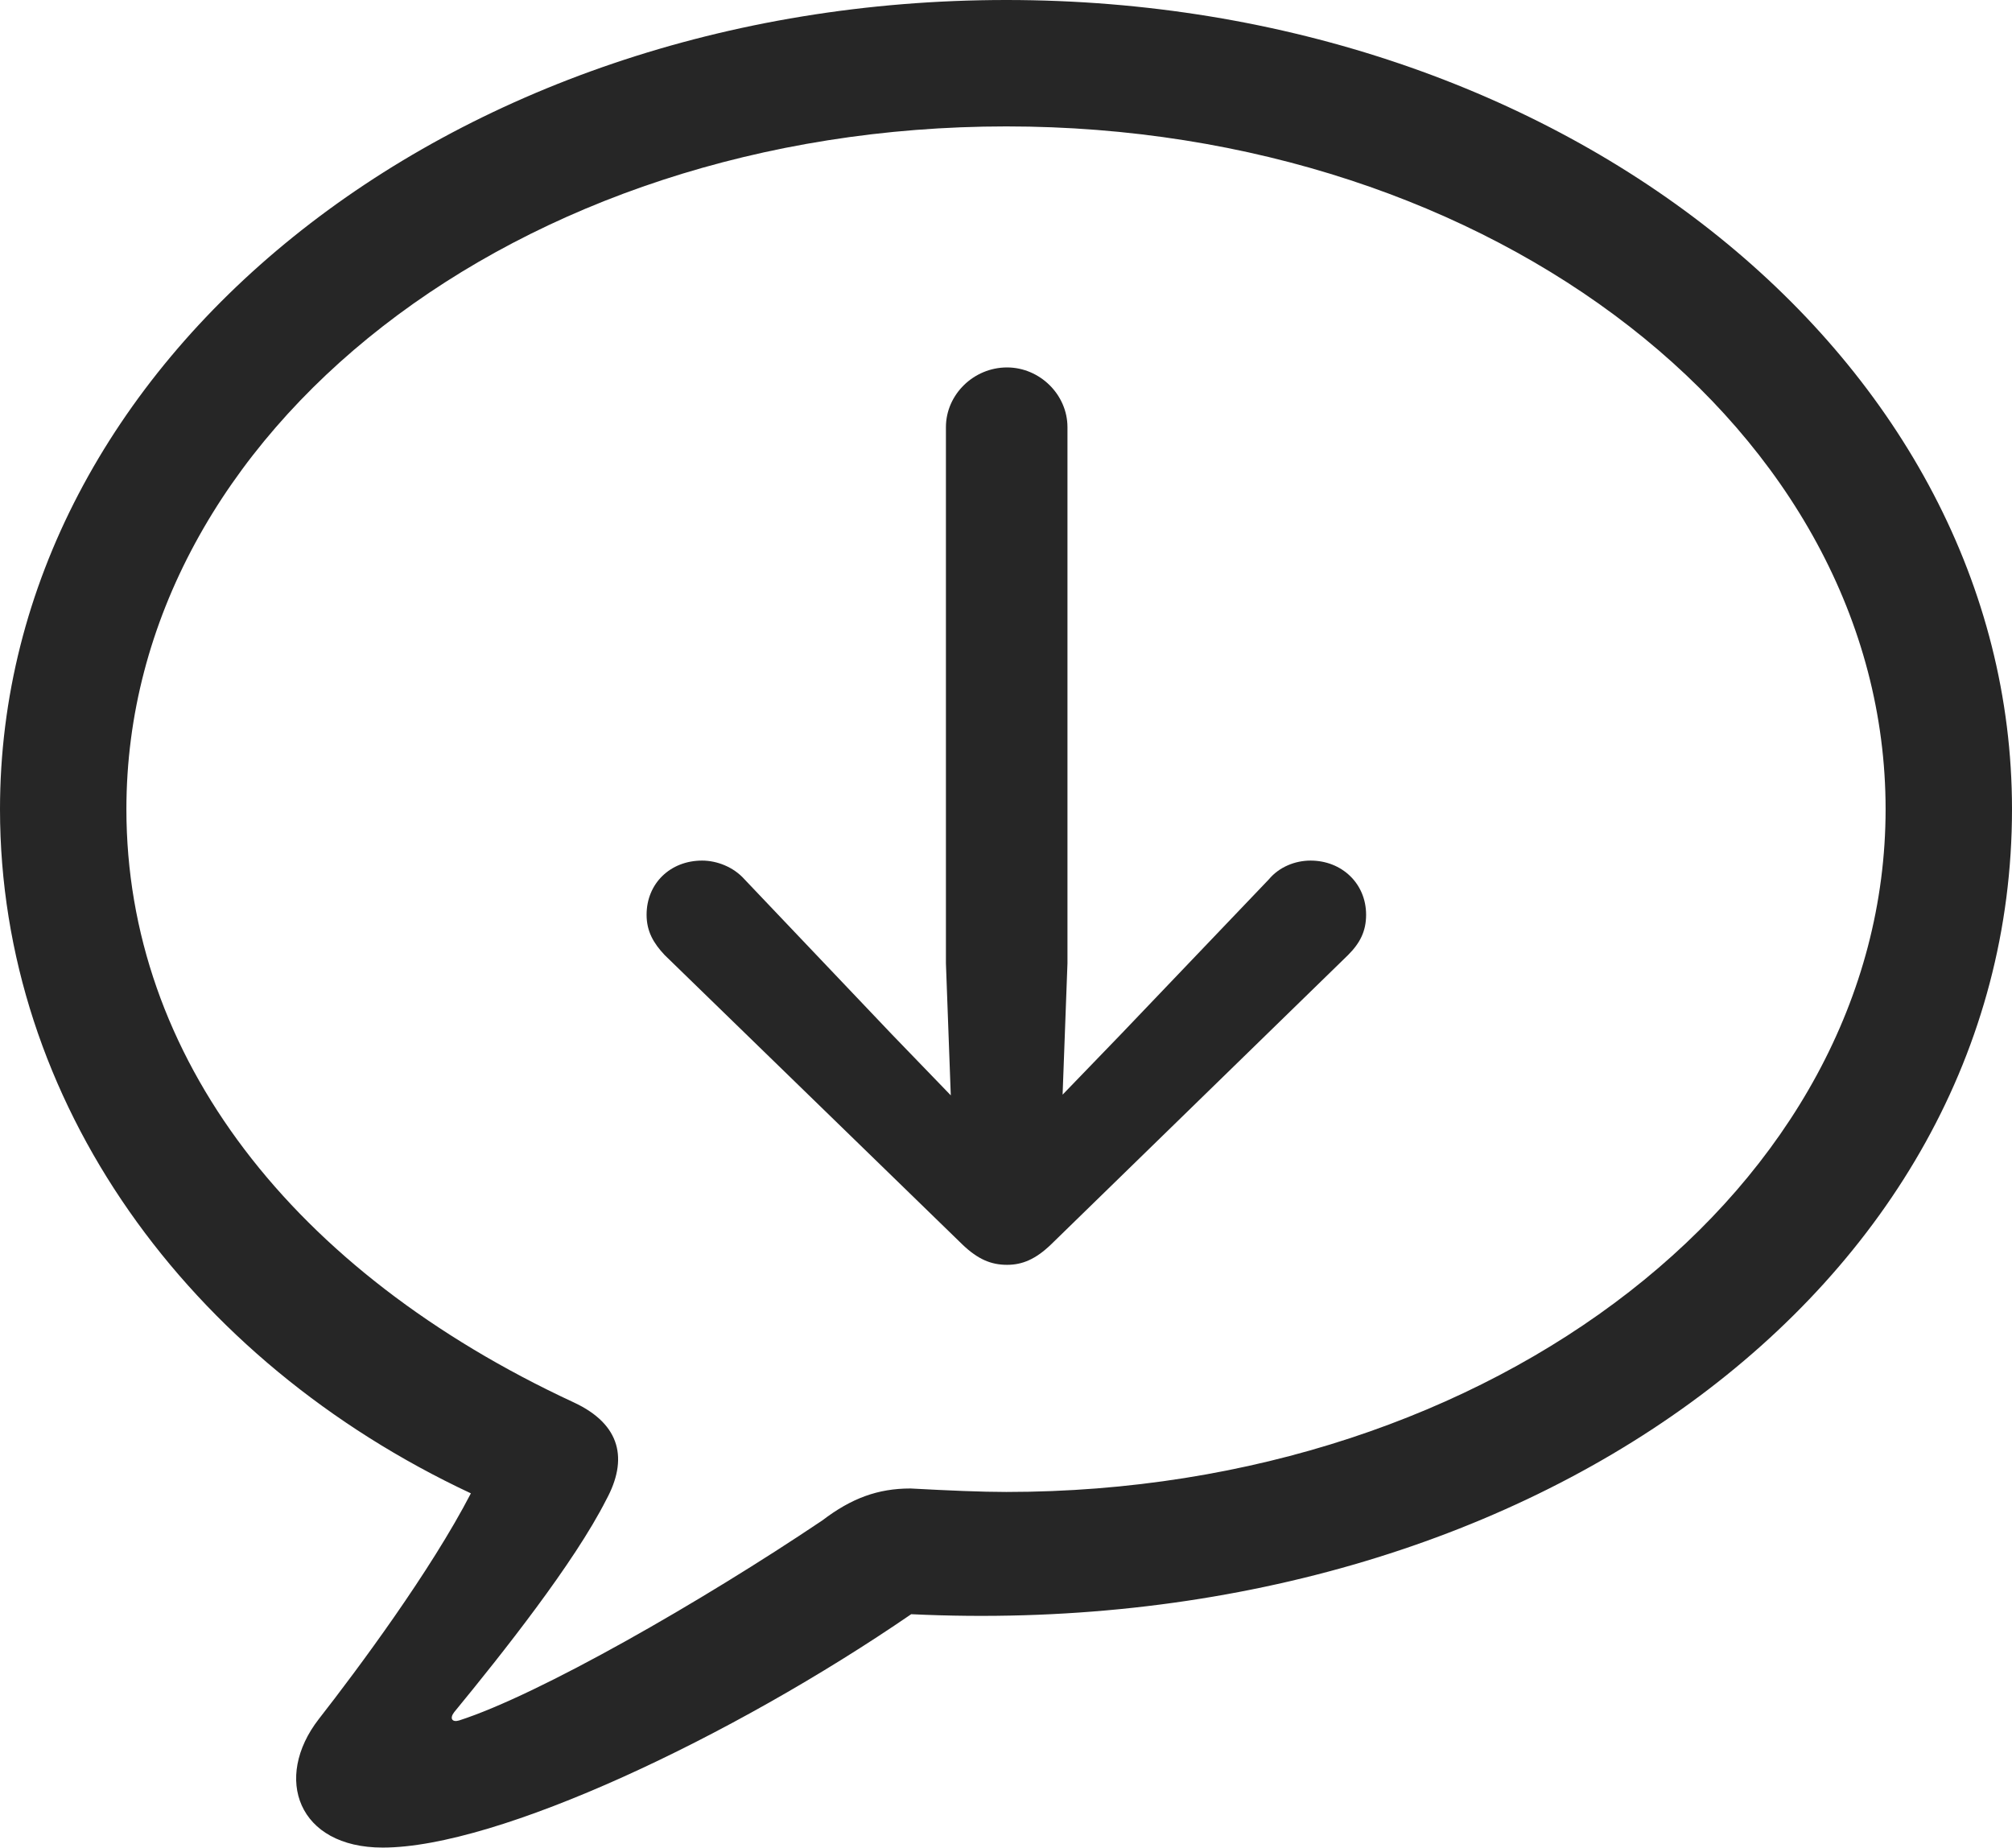 <?xml version="1.0" encoding="UTF-8"?>
<!--Generator: Apple Native CoreSVG 326-->
<!DOCTYPE svg
PUBLIC "-//W3C//DTD SVG 1.1//EN"
       "http://www.w3.org/Graphics/SVG/1.1/DTD/svg11.dtd">
<svg version="1.1" xmlns="http://www.w3.org/2000/svg" xmlns:xlink="http://www.w3.org/1999/xlink" viewBox="0 0 724.25 665.25">
 <g>
  <rect height="665.25" opacity="0" width="724.25" x="0" y="0"/>
  <path d="M137.75 665C179.25 665 263.5 625.25 328 581C547.25 591.5 724.25 464.5 724.25 291.25C724.25 130.25 563.5 0 362.25 0C160.75 0 0 130.25 0 291.25C0 396.5 67.5 489.75 169.5 537.5C155 565.5 129 600.5 114.75 618.75C98.25 640 107.25 665 137.75 665ZM165.25 619.25C162.75 620 161.75 618.5 163.5 616.25C180.75 595.25 206.75 562.5 218.25 539.75C226 525.5 223.75 512.75 206.5 504.75C105.25 457.75 45.5 380.25 45.5 291.25C45.5 155.5 186 45.5 362.25 45.5C538.25 45.5 678.75 155.5 678.75 291.25C678.75 426.75 538.25 537 362.25 537C353.25 537 341.75 536.5 327.75 535.75C316 535.75 306.5 539.25 296 547.25C252.5 576.5 194 610 165.25 619.25Z" fill="black" fill-opacity="0.85"/>
  <path d="M362.5 455.25C368 455.25 372.75 453.25 378.25 448L485.25 343.75C489.5 339.5 491.75 335.25 491.75 329.25C491.75 318 483 309.75 471.75 309.75C466.25 309.75 460.5 312 456.75 316.5L403.5 372.25L382.5 394L384.25 346.75L384.25 153.75C384.25 142 374.25 132.25 362.5 132.25C350.5 132.25 340.5 142 340.5 153.75L340.5 346.75L342.25 394.25L321 372.25L268 316.5C264 312 258 309.75 252.75 309.75C241.25 309.75 232.75 318 232.75 329.25C232.75 335.25 235.25 339.5 239.25 343.75L346.5 448C352 453.25 356.75 455.25 362.5 455.25Z" fill="black" fill-opacity="0.85"/>
 </g>
</svg>

